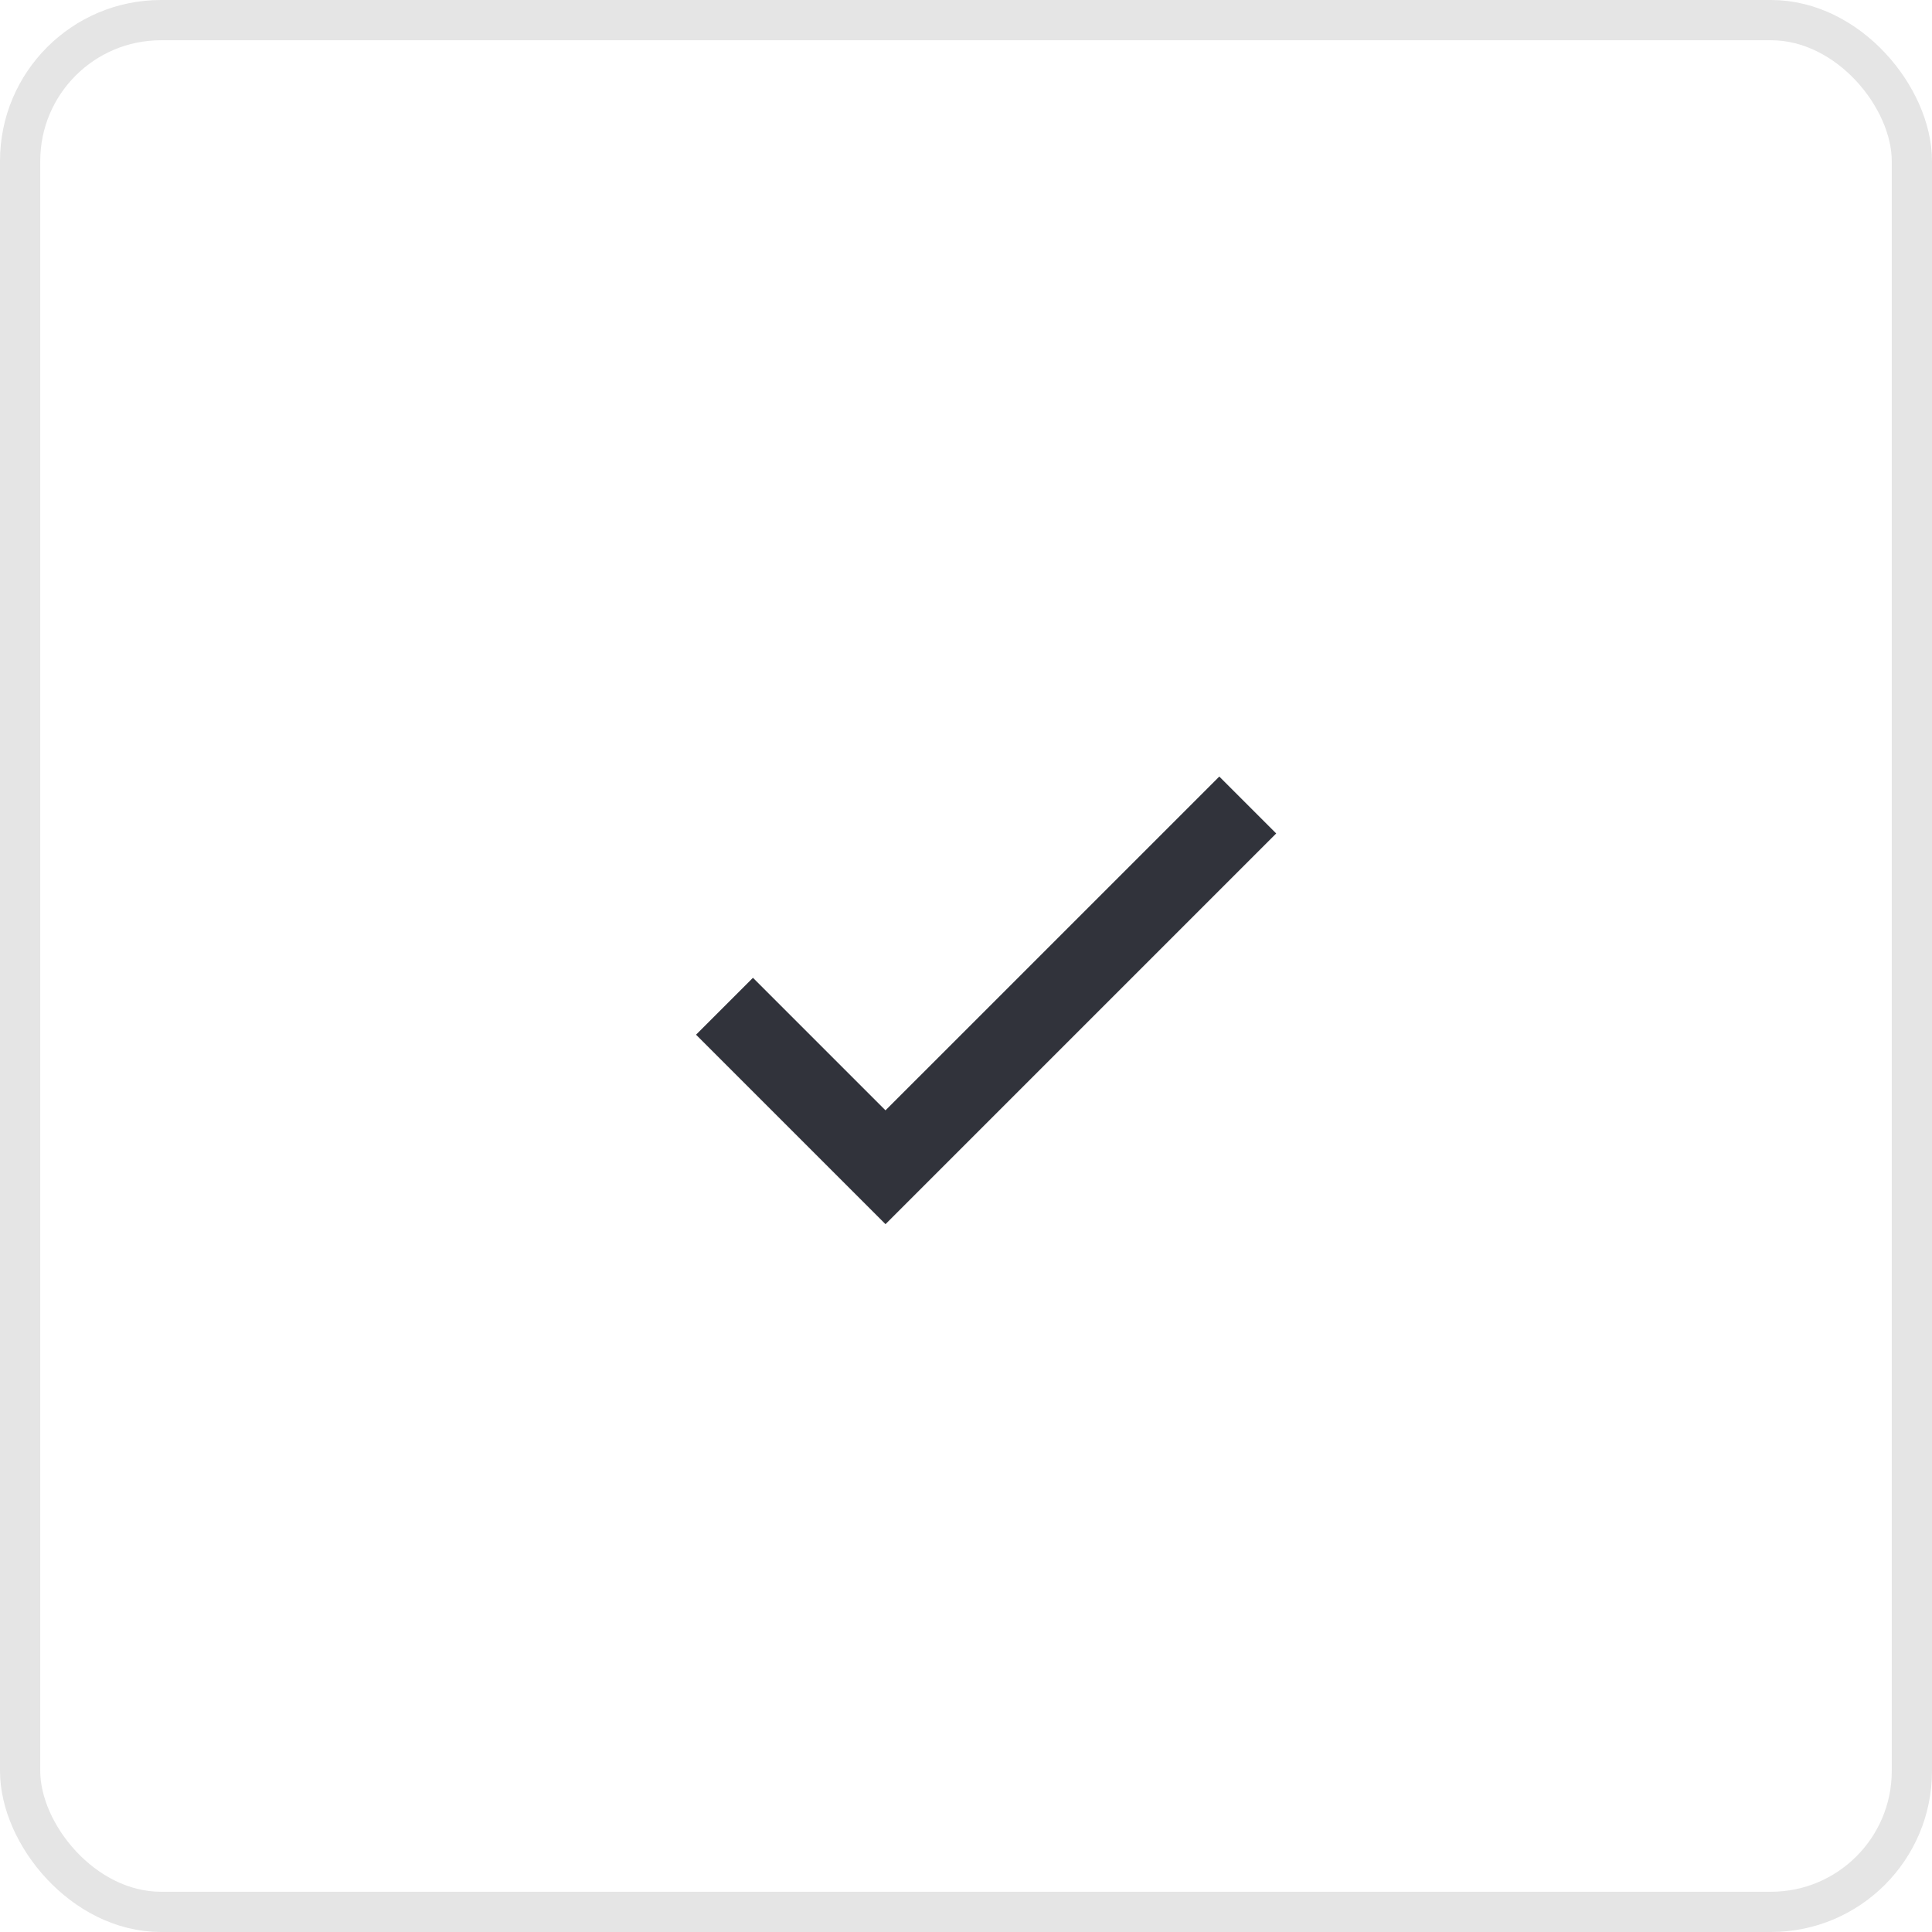 <svg width="48" height="48" viewBox="0 0 48 48" fill="none" xmlns="http://www.w3.org/2000/svg">
<rect x="0.5" y="0.5" width="47" height="47" rx="3.5" stroke="#E5E5E5"/>
<path d="M22 27.586L18.707 24.293L17.293 25.707L22 30.414L31.707 20.707L30.293 19.293L22 27.586Z" fill="#31333B"/>
</svg>
